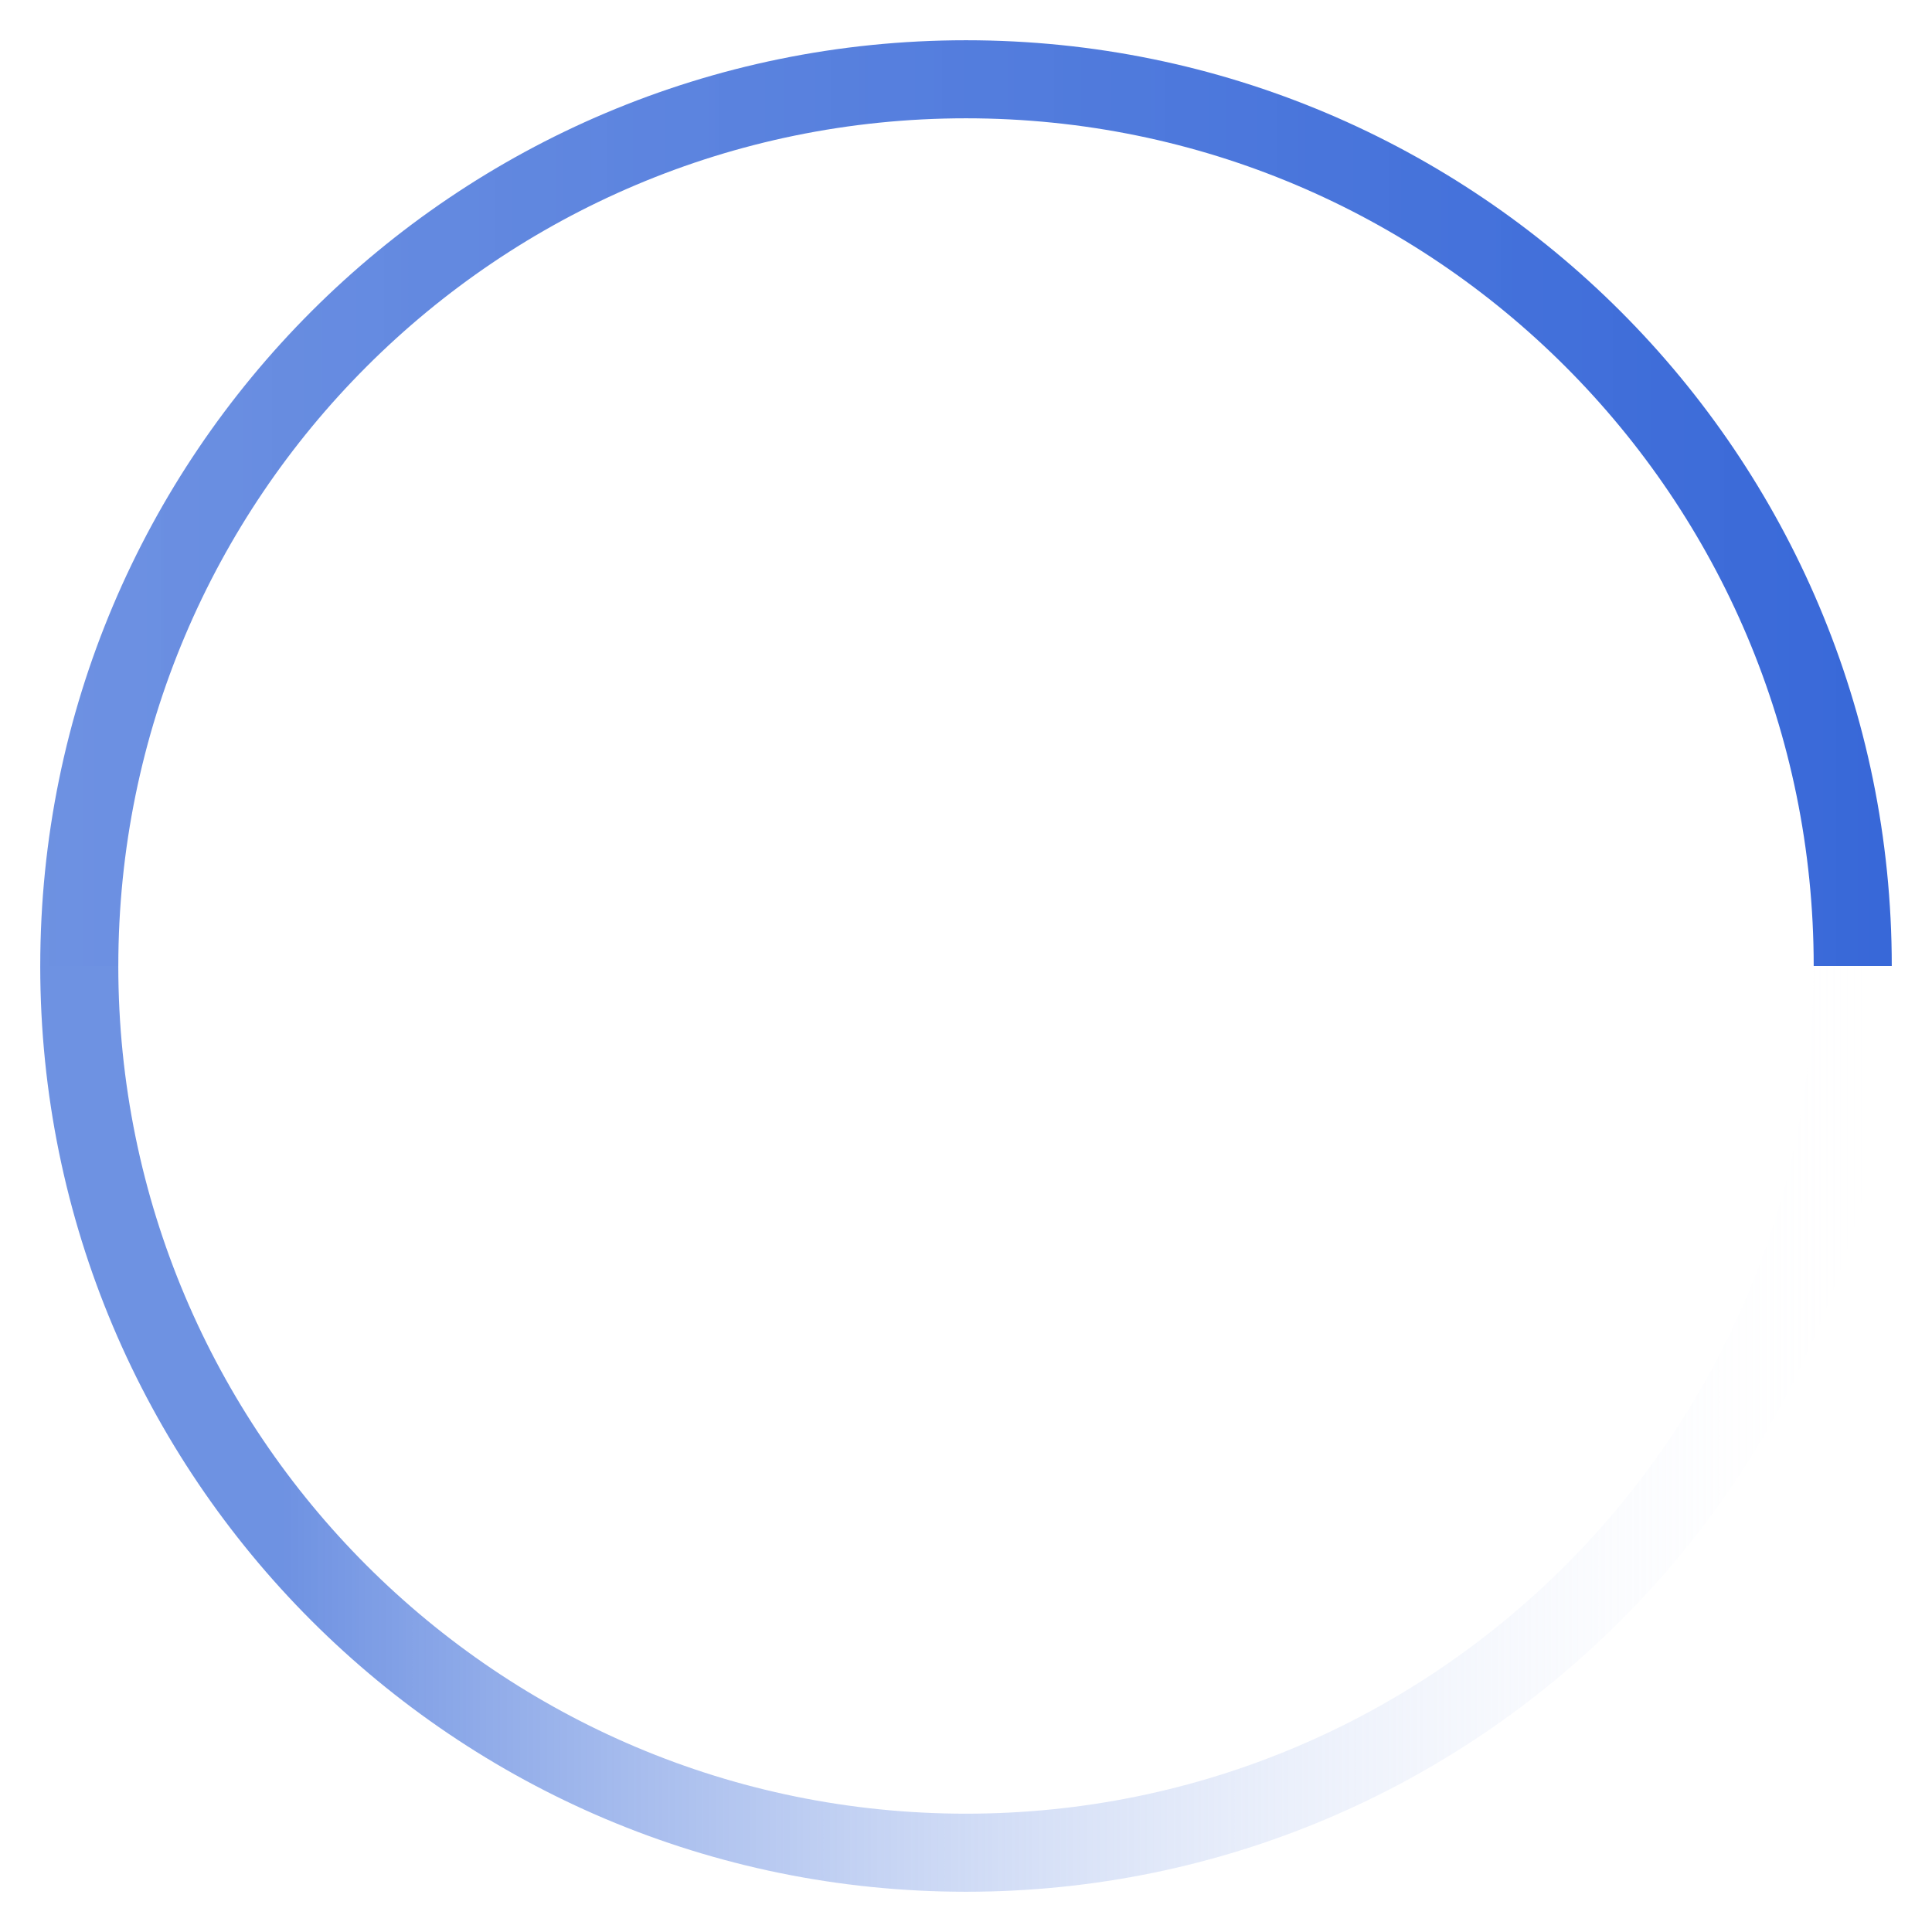 <?xml version="1.0" encoding="utf-8"?>
<!-- Generator: Adobe Illustrator 16.0.0, SVG Export Plug-In . SVG Version: 6.00 Build 0)  -->
<!DOCTYPE svg PUBLIC "-//W3C//DTD SVG 1.1//EN" "http://www.w3.org/Graphics/SVG/1.1/DTD/svg11.dtd">
<svg version="1.1" id="Layer_1" xmlns="http://www.w3.org/2000/svg" xmlns:xlink="http://www.w3.org/1999/xlink" x="0px" y="0px"
	 width="120px" height="120px" viewBox="0 0 120 120" enable-background="new 0 0 120 120" xml:space="preserve">
<rect id="사각형_299" display="none" fill="none" width="120" height="120"/>
<linearGradient id="패스_784_1_" gradientUnits="userSpaceOnUse" x1="-336.497" y1="358.023" x2="-335.497" y2="358.023" gradientTransform="matrix(120 0 0 -120 40379.547 43022.812)">
	<stop  offset="0.556" style="stop-color:#FFFFFF;stop-opacity:0"/>
	<stop  offset="0.582" style="stop-color:#648AE0;stop-opacity:0.935"/>
	<stop  offset="1" style="stop-color:#3868D8"/>
</linearGradient>
<path id="패스_784" display="none" fill="url(#패스_784_1_)" d="M60.001,119.999c-8.023,0.016-15.966-1.589-23.355-4.715
	c-7.129-3.011-13.607-7.378-19.072-12.858c-5.48-5.465-9.847-11.941-12.859-19.07c-3.126-7.389-4.729-15.333-4.714-23.356
	c-0.016-8.022,1.588-15.966,4.715-23.354c3.012-7.129,7.379-13.606,12.859-19.071c5.465-5.48,11.942-9.847,19.072-12.858
	c7.388-3.127,15.332-4.732,23.354-4.717c8.023-0.016,15.966,1.588,23.355,4.715c7.129,3.011,13.606,7.378,19.072,12.858
	c5.48,5.465,9.848,11.942,12.859,19.071c3.126,7.389,4.729,15.333,4.713,23.356c0.016,8.022-1.588,15.966-4.715,23.354
	c-3.012,7.129-7.379,13.606-12.859,19.071c-5.465,5.479-11.941,9.847-19.071,12.858C75.967,118.41,68.024,120.014,60.001,119.999z
	 M60.001,4.999c-30.361,0.035-54.965,24.639-55,55c0.034,30.361,24.639,54.966,55,55c30.361-0.034,54.966-24.639,55-55
	C114.966,29.638,90.362,5.034,60.001,4.999z"/>
<g>
	<linearGradient id="SVGID_1_" gradientUnits="userSpaceOnUse" x1="2.499" y1="88.749" x2="117.501" y2="88.749">
		<stop  offset="0.132" style="stop-color:#648AE0;stop-opacity:0.935"/>
		<stop  offset="1" style="stop-color:#FFFFFF;stop-opacity:0"/>
	</linearGradient>
	<path fill="url(#SVGID_1_)" d="M112.652,59.998c0,0,0,0.001,0,0.001c0,29.079-23.573,52.652-52.652,52.652
		C30.921,112.651,7.348,89.078,7.348,60c0,0,0-0.001,0-0.001H2.499c0,0,0,0.001,0,0.001c0,31.757,25.744,57.5,57.5,57.5
		c31.757,0,57.501-25.743,57.501-57.5c0,0,0-0.001,0-0.001H112.652z"/>
	<linearGradient id="SVGID_2_" gradientUnits="userSpaceOnUse" x1="2.499" y1="31.249" x2="117.501" y2="31.249">
		<stop  offset="0" style="stop-color:#648AE0;stop-opacity:0.935"/>
		<stop  offset="1" style="stop-color:#3868D8"/>
	</linearGradient>
	<path fill="url(#SVGID_2_)" d="M60,7.348c29.079,0,52.652,23.573,52.652,52.652h4.849c0-31.756-25.744-57.5-57.501-57.5
		c-31.756,0-57.5,25.744-57.5,57.5h4.849C7.348,30.92,30.921,7.348,60,7.348z"/>
</g>
</svg>
